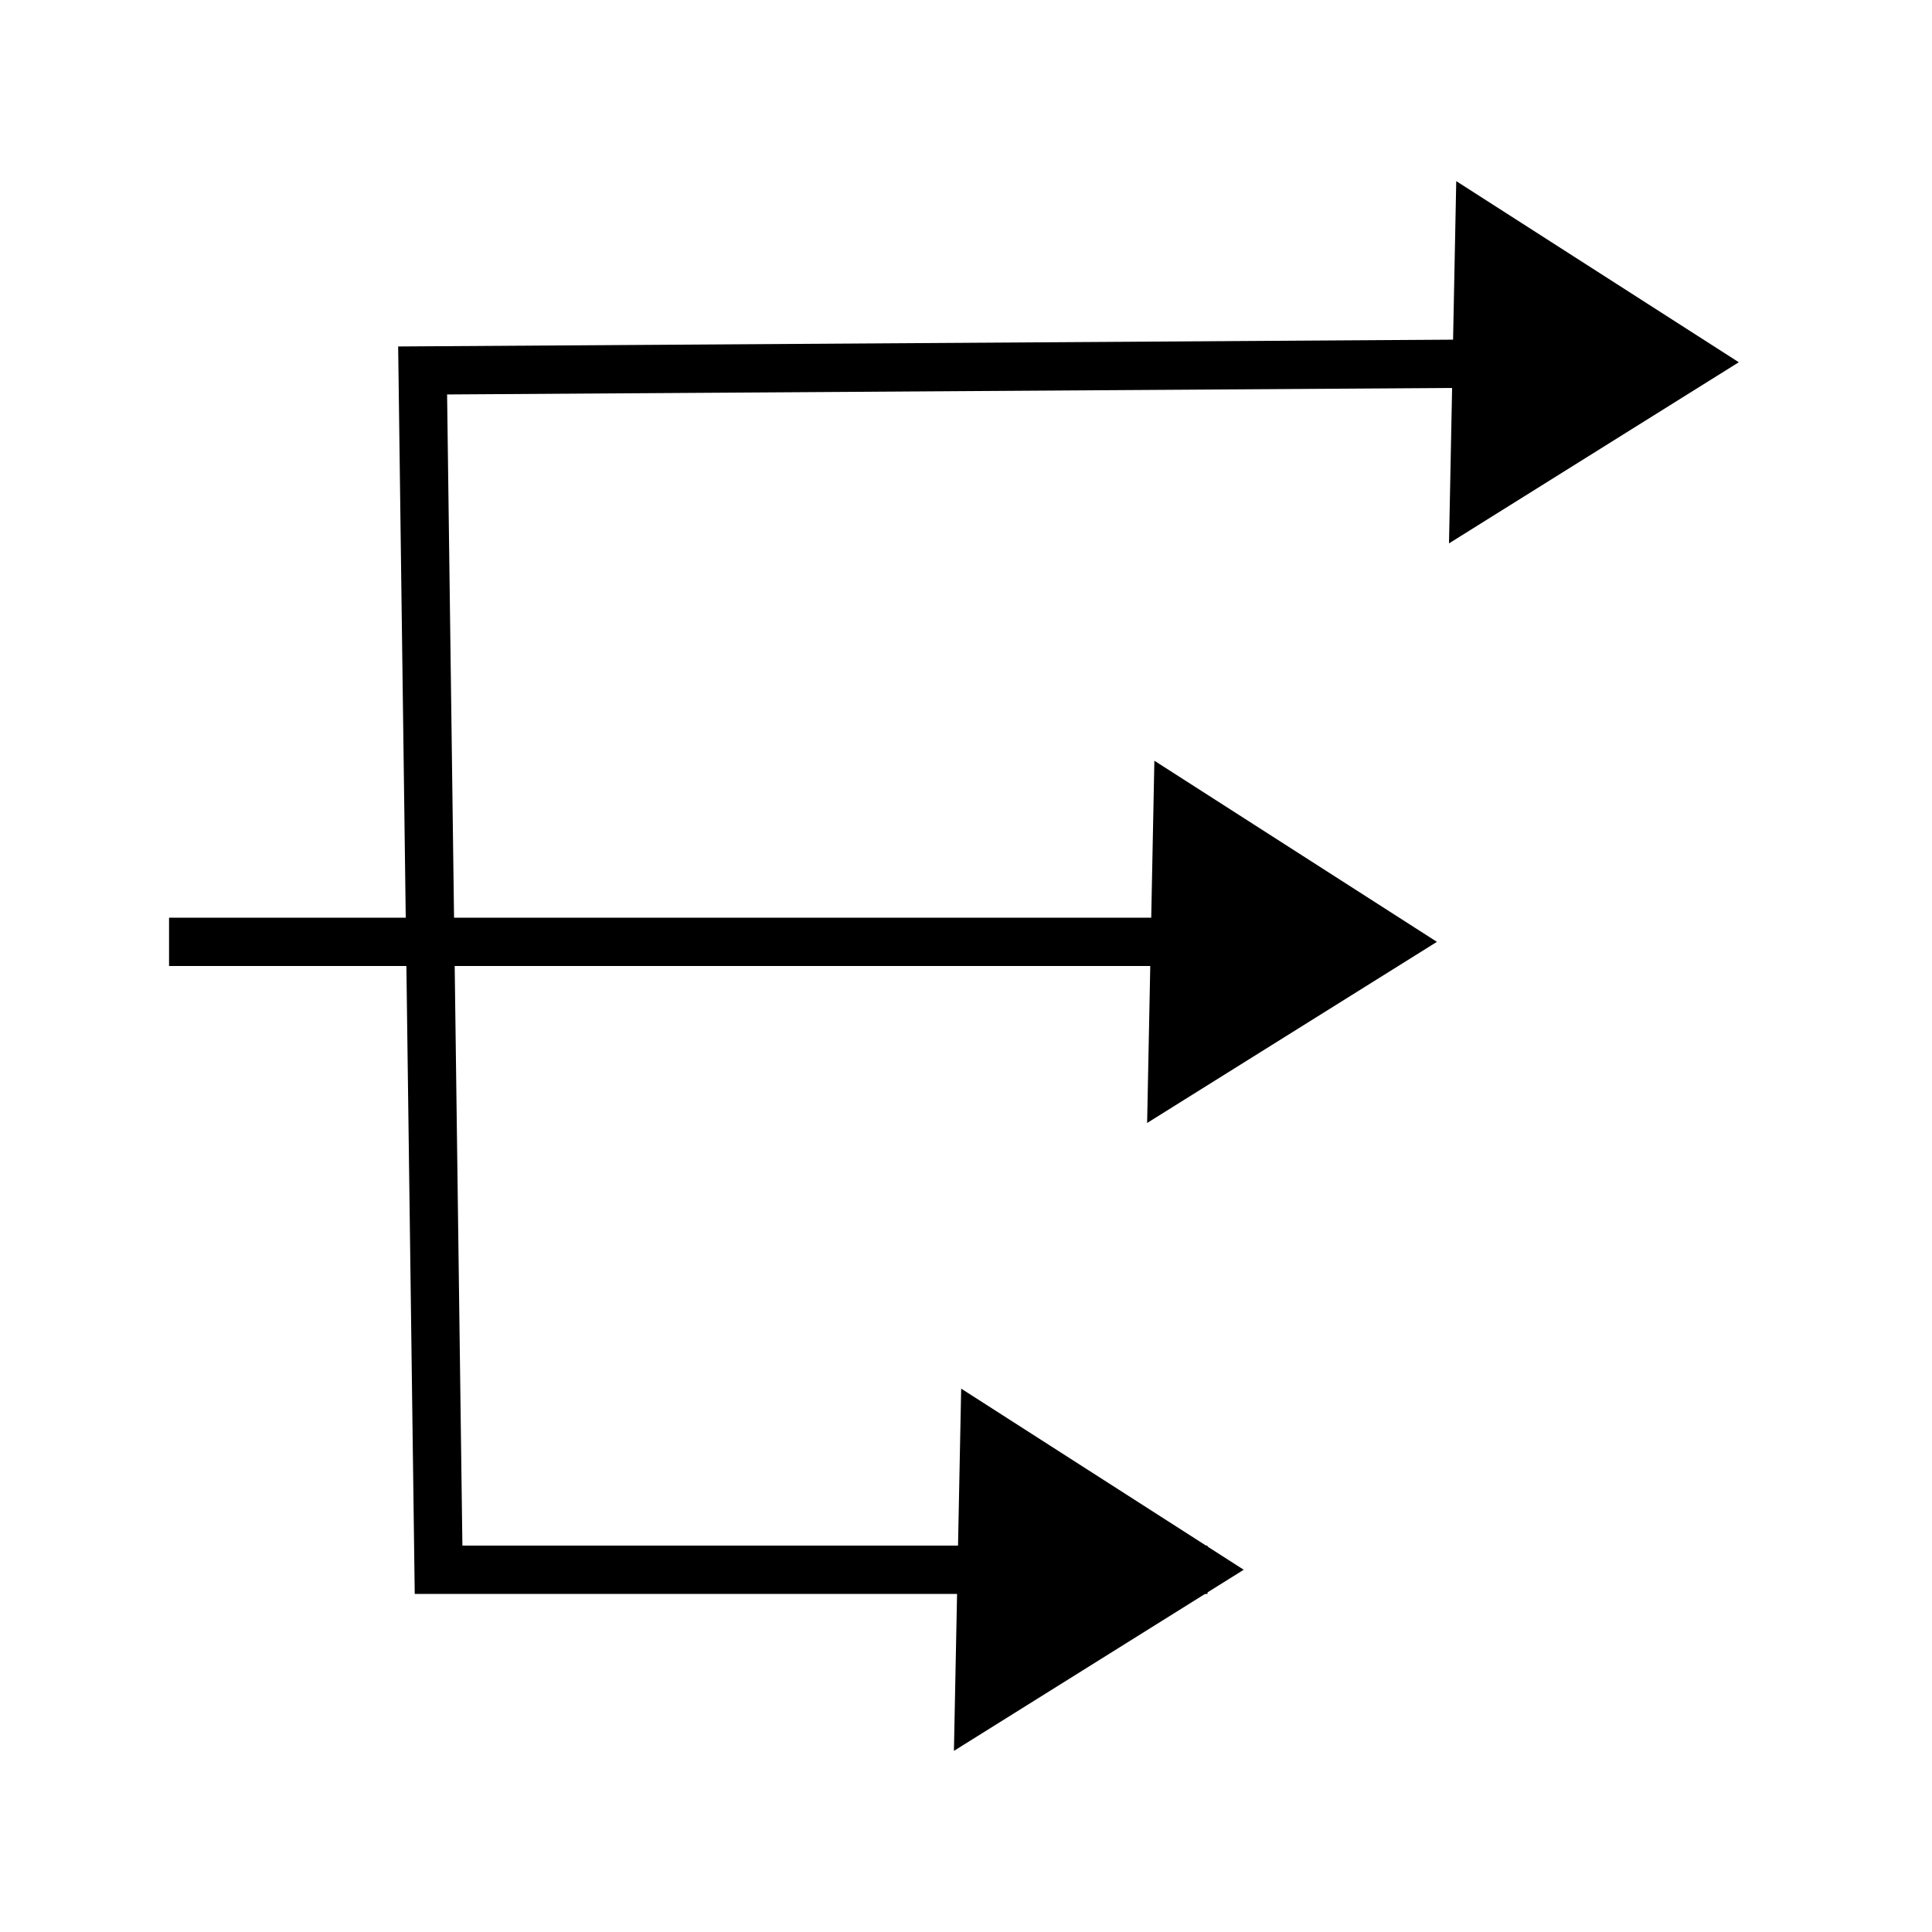 <svg xmlns="http://www.w3.org/2000/svg" version="1.2" viewBox="0 0 40 40" width="40" height="40">
  <path d="M19.9 28.75L25.75 32.5L19.75 36.25" id="c25LU2XdKA" opacity="1" fill-opacity="1" fill="black" stroke="black" stroke-width="0" stroke-opacity="1"></path>
  <path d="M30.15 3.75L36 7.5L30 11.25" id="d10EifLzBV" opacity="1" fill-opacity="1" fill="black" stroke="black" stroke-width="1" stroke-opacity="0"></path>
  <path d="M23.9 15.75L29.75 19.5L23.75 23.25" id="aAdptsBdq" opacity="1" fill-opacity="1" fill="black" stroke="black" stroke-width="1" stroke-opacity="0"></path>
  <path d="M3.5 19.5L27.5 19.5" id="a4QizpDRFw" opacity="1" fill-opacity="0" stroke="black" stroke-width="1" stroke-opacity="1"></path>
  <path d="M25 32.5L9.08 32.5L8.75 7.67L35 7.5" id="ax2CDMope" opacity="1" fill-opacity="0" stroke="black" stroke-width="1" stroke-opacity="1"></path>
</svg>
